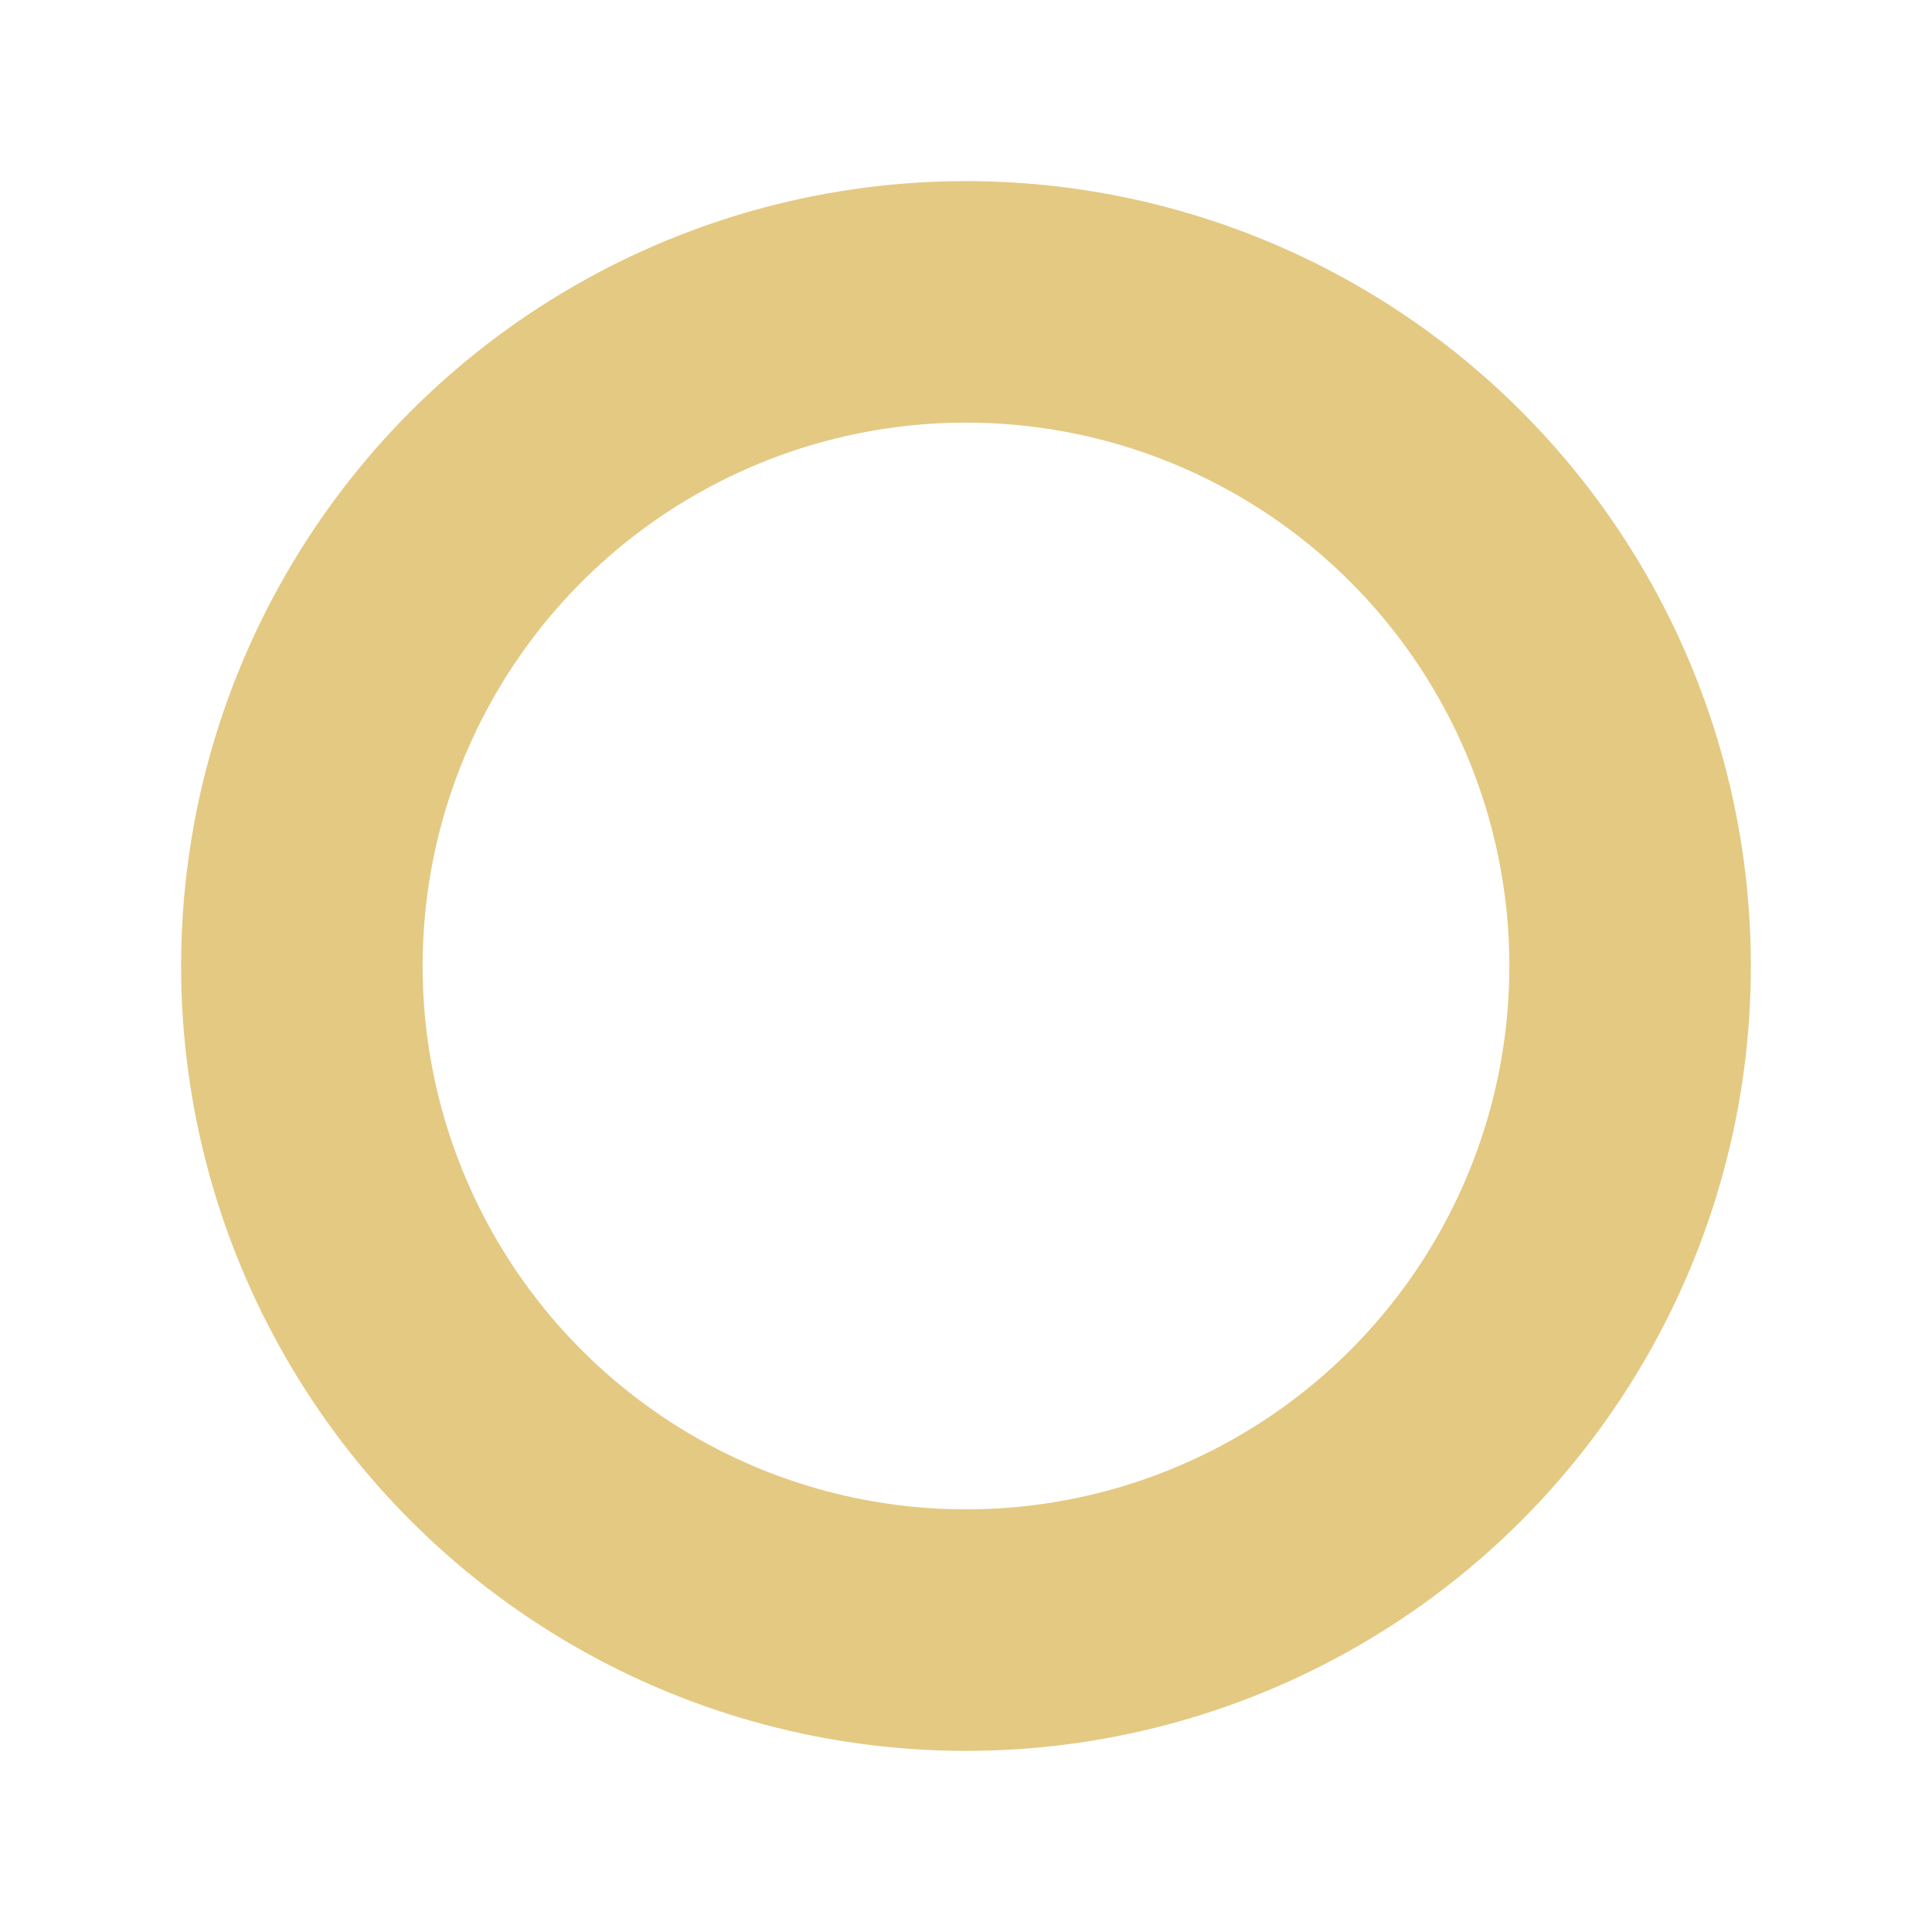 <svg xmlns="http://www.w3.org/2000/svg" viewBox="0 0 64 64">
    <defs>
        <style>
            .tb-icon-node-shape-imported-circle {
                fill: none;
                stroke: #e4c982;
                stroke-width: 8;
            }
        </style>
    </defs>
    <title>TopBraid icon for imported node shapes</title>
    <circle class="tb-icon-node-shape-imported-circle" cx="32" cy="32" r="22" />
</svg>